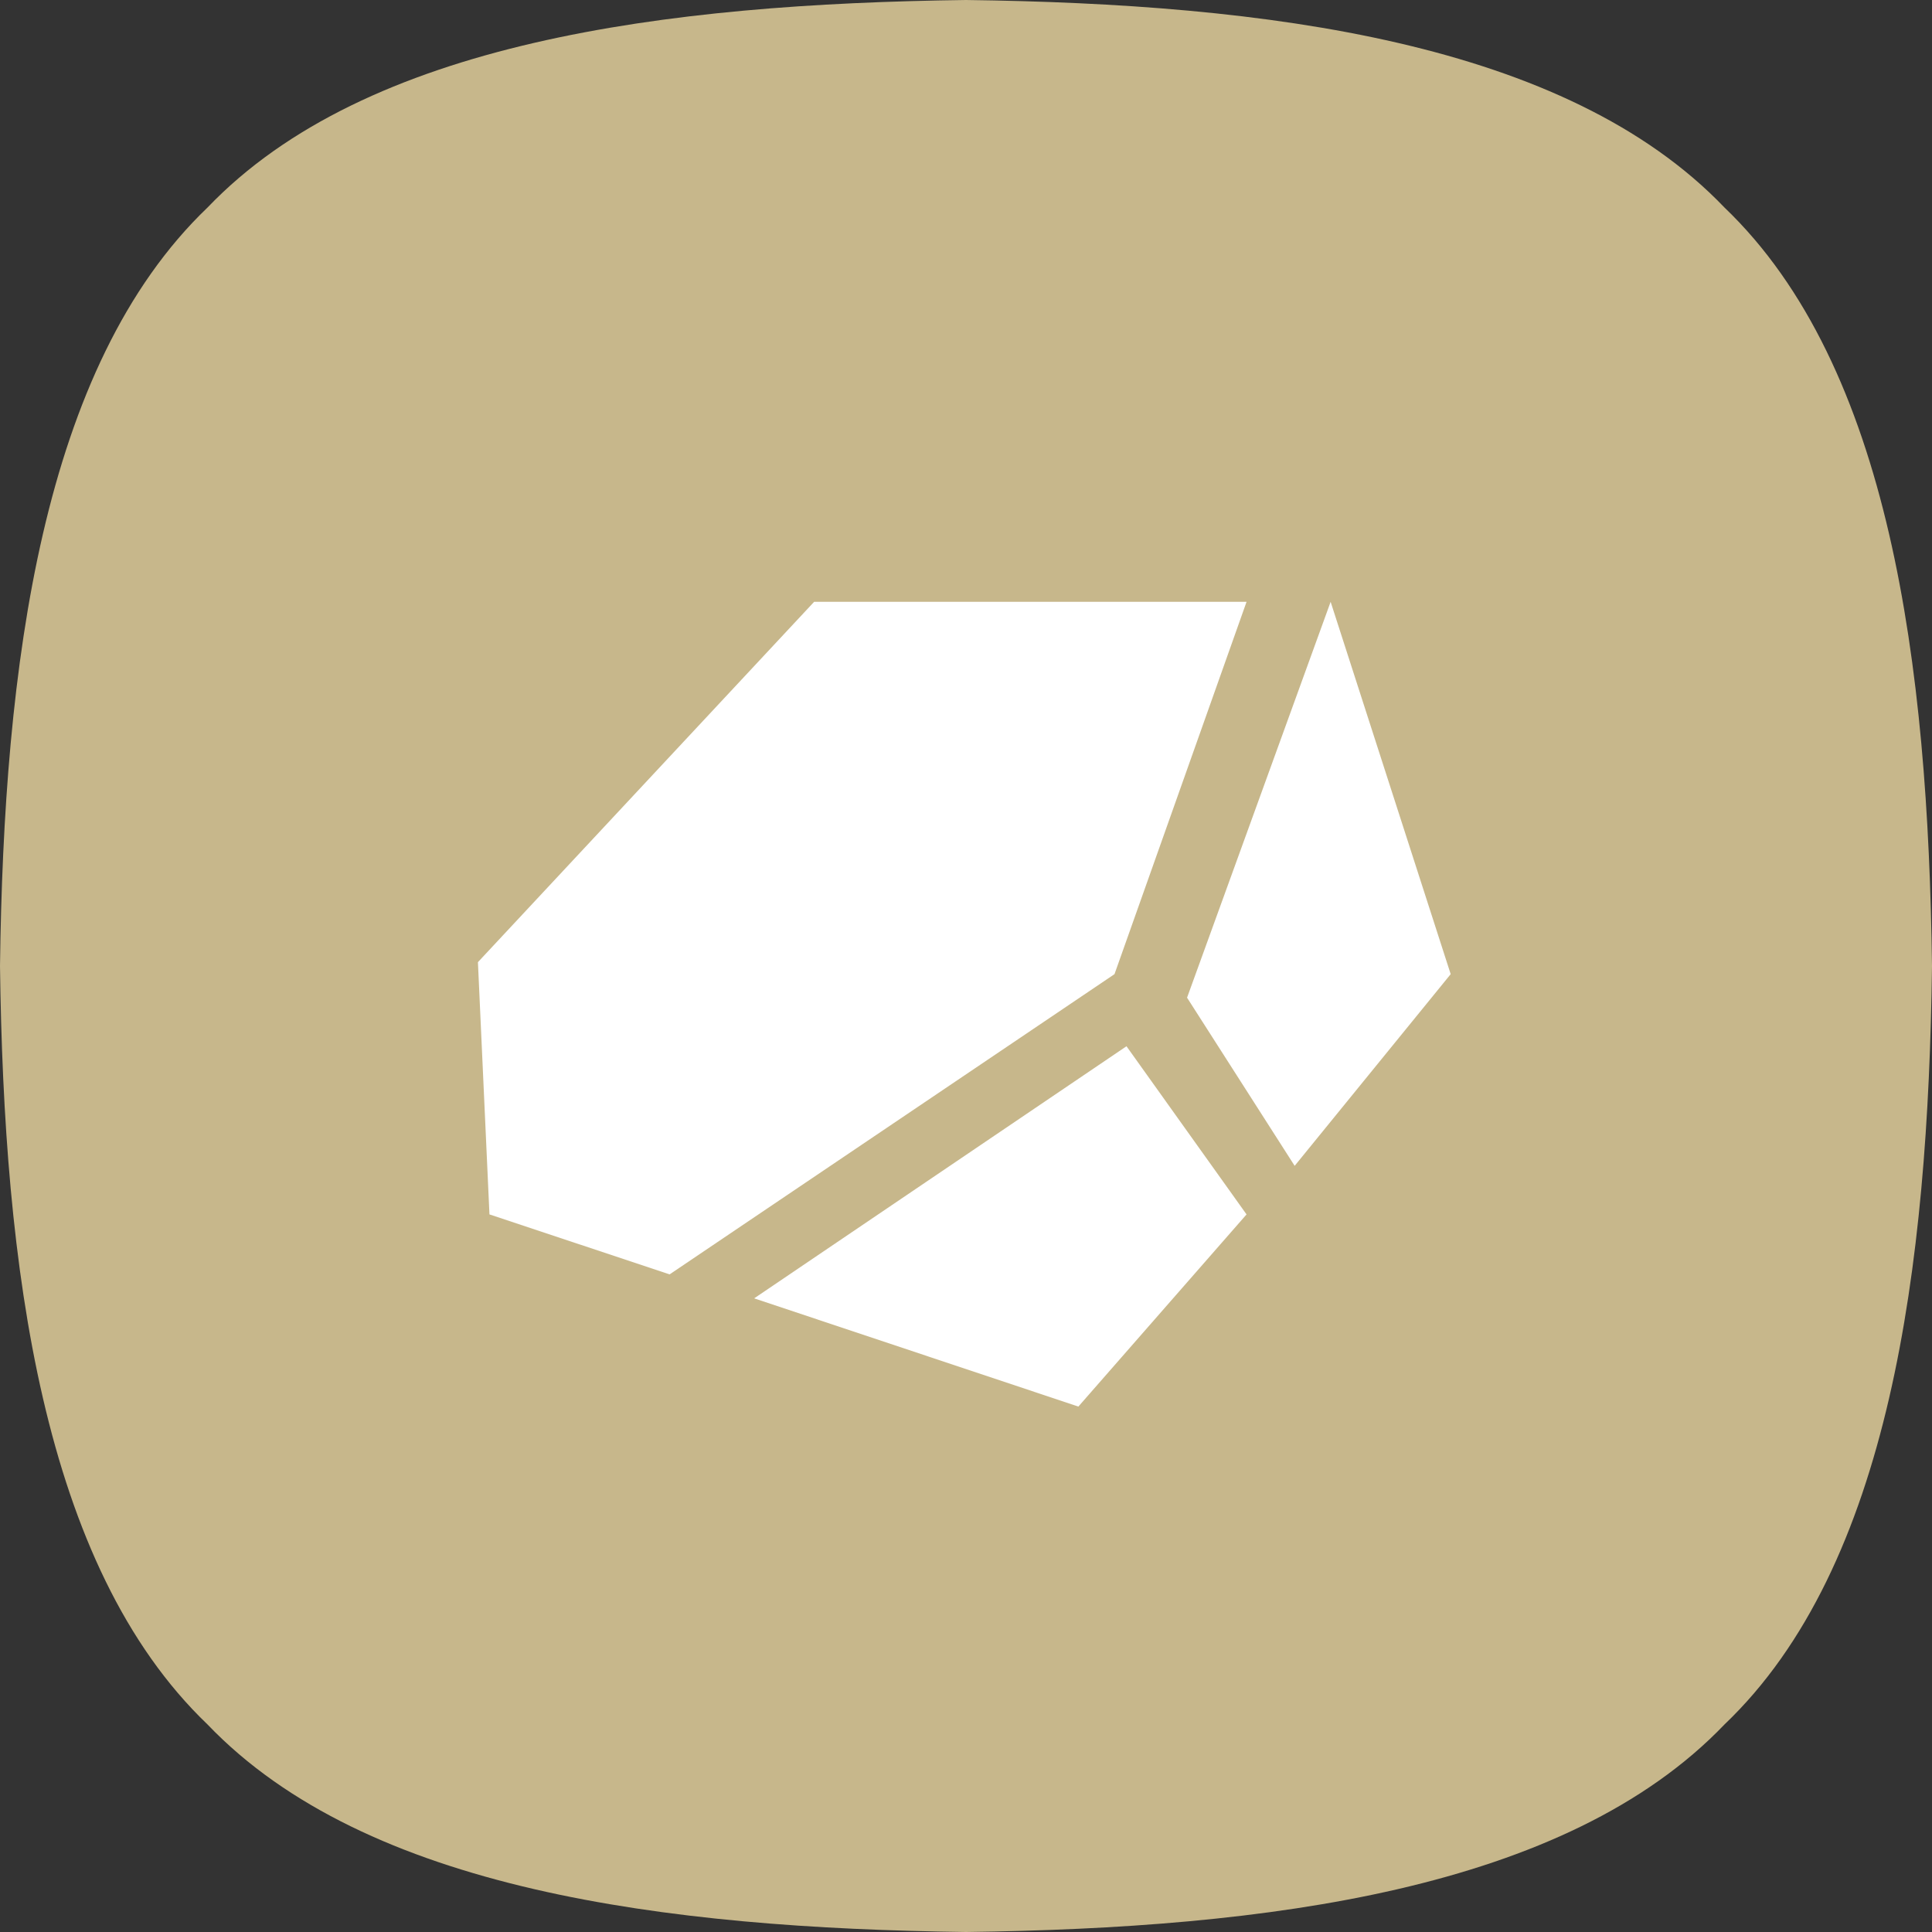 <svg xmlns="http://www.w3.org/2000/svg" width="125.68" height="125.68" viewBox="0 0 125.68 125.68">
  <rect x="0" y="0" width="125.68" height="125.68" fill="#333333" stroke="none"/>
  <g id="sq">
    <path d="M113.34,14.66C103,3.86,83.52,1.41,64,1.16c-19.52.25-39,2.7-49.34,13.5C3.86,25,1.41,44.48,1.16,64c.25,19.52,2.7,39,13.5,49.34C25,124.14,44.48,126.59,64,126.84c19.52-.25,39-2.7,49.34-13.5,10.8-10.3,13.25-29.82,13.5-49.34C126.59,44.48,124.14,25,113.34,14.66Z" transform="translate(-1.16 -1.16)" style="fill: #c7b78b"/>
  </g>
  <g id="type">
    <g id="rock">
      <circle cx="62.34" cy="62.59" r="50" style="fill: #c7b78b"/>
      <path d="M87.72,40.31l7.81,24.22L85.38,77l-7-10.94ZM71.31,92.66l10.94-12.5L74.44,69.22,50.22,85.62ZM54.12,40.31,32.25,63.75,33,80.16l11.72,3.9L73.66,64.53l8.59-24.22Z" transform="translate(-1.16 -1.16)" style="fill: #fff"/>
    </g>
  </g>
</svg>

